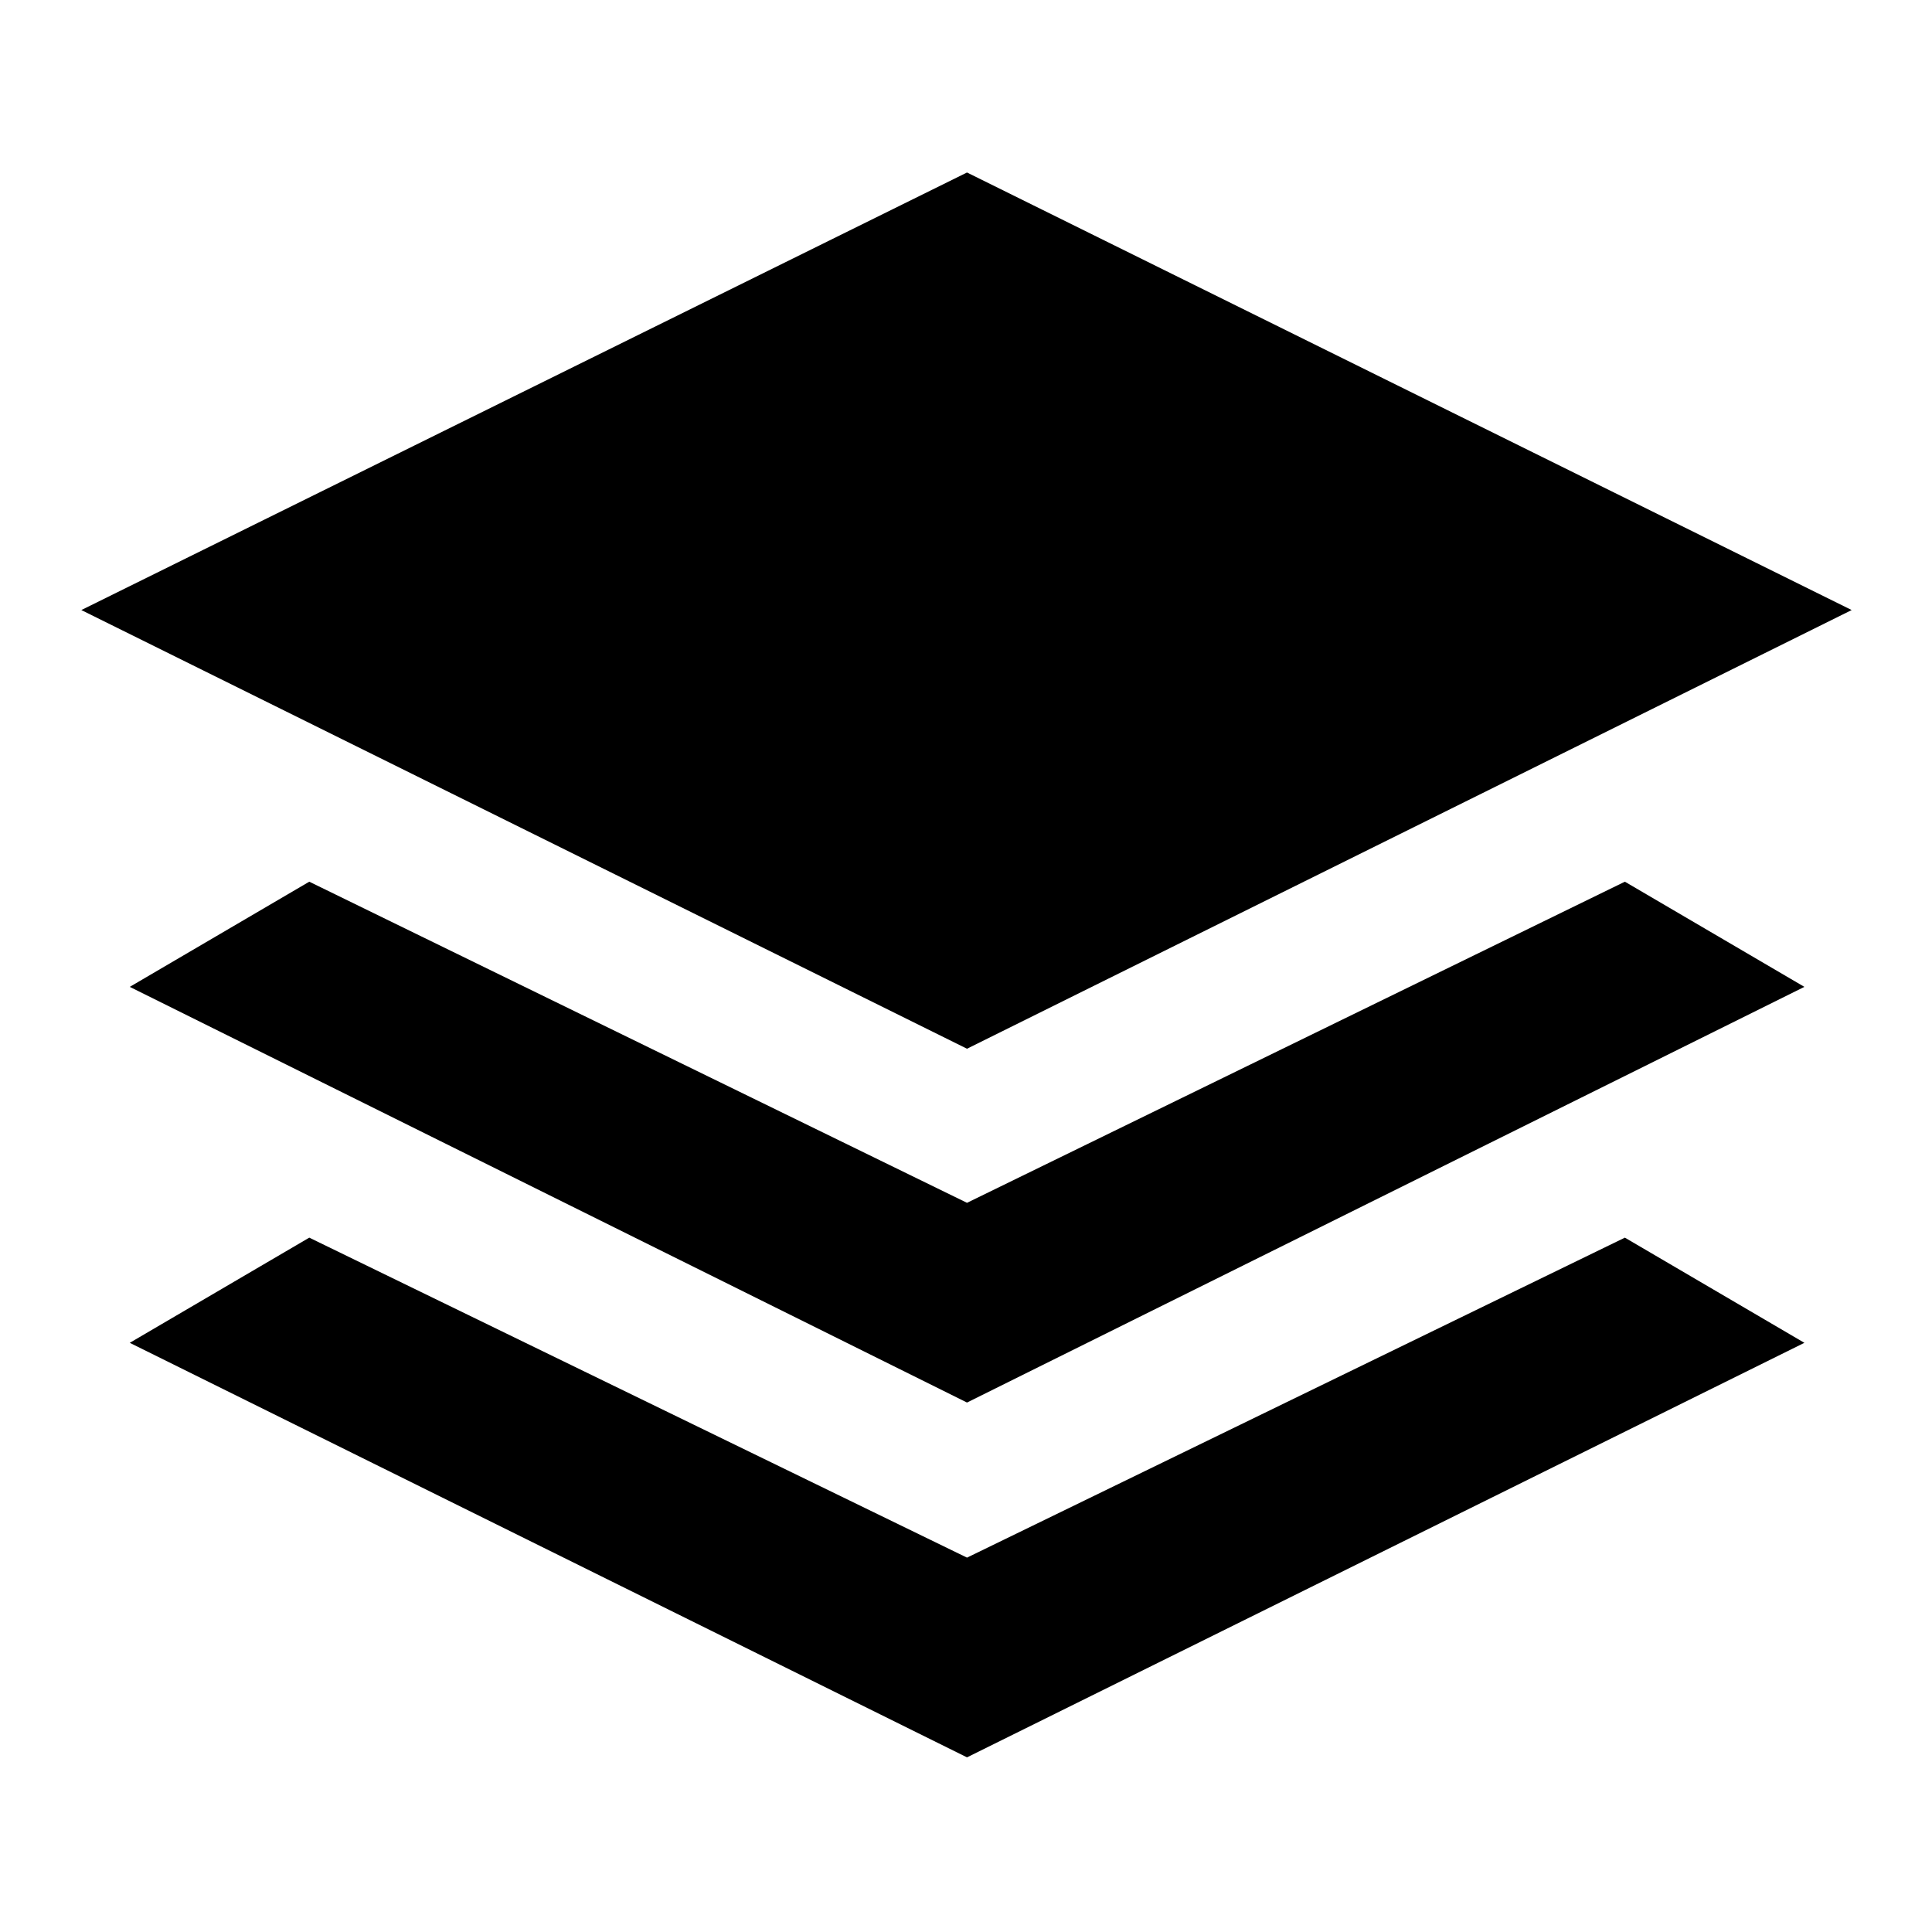 <svg xmlns="http://www.w3.org/2000/svg" height="20" viewBox="0 -960 960 960" width="20"><path d="M480.5-438.891 40.412-656.87 480.5-874.284 920.088-656.87 480.5-438.891Zm0 175.804L64.477-469.63l89.197-52.262L480.5-362.327l326.891-159.565 89.197 52.262L480.5-263.087Zm0 176.305L64.477-292.76l89.197-52.262 326.826 159 326.891-159 89.197 52.262L480.5-86.782Z"/></svg>
